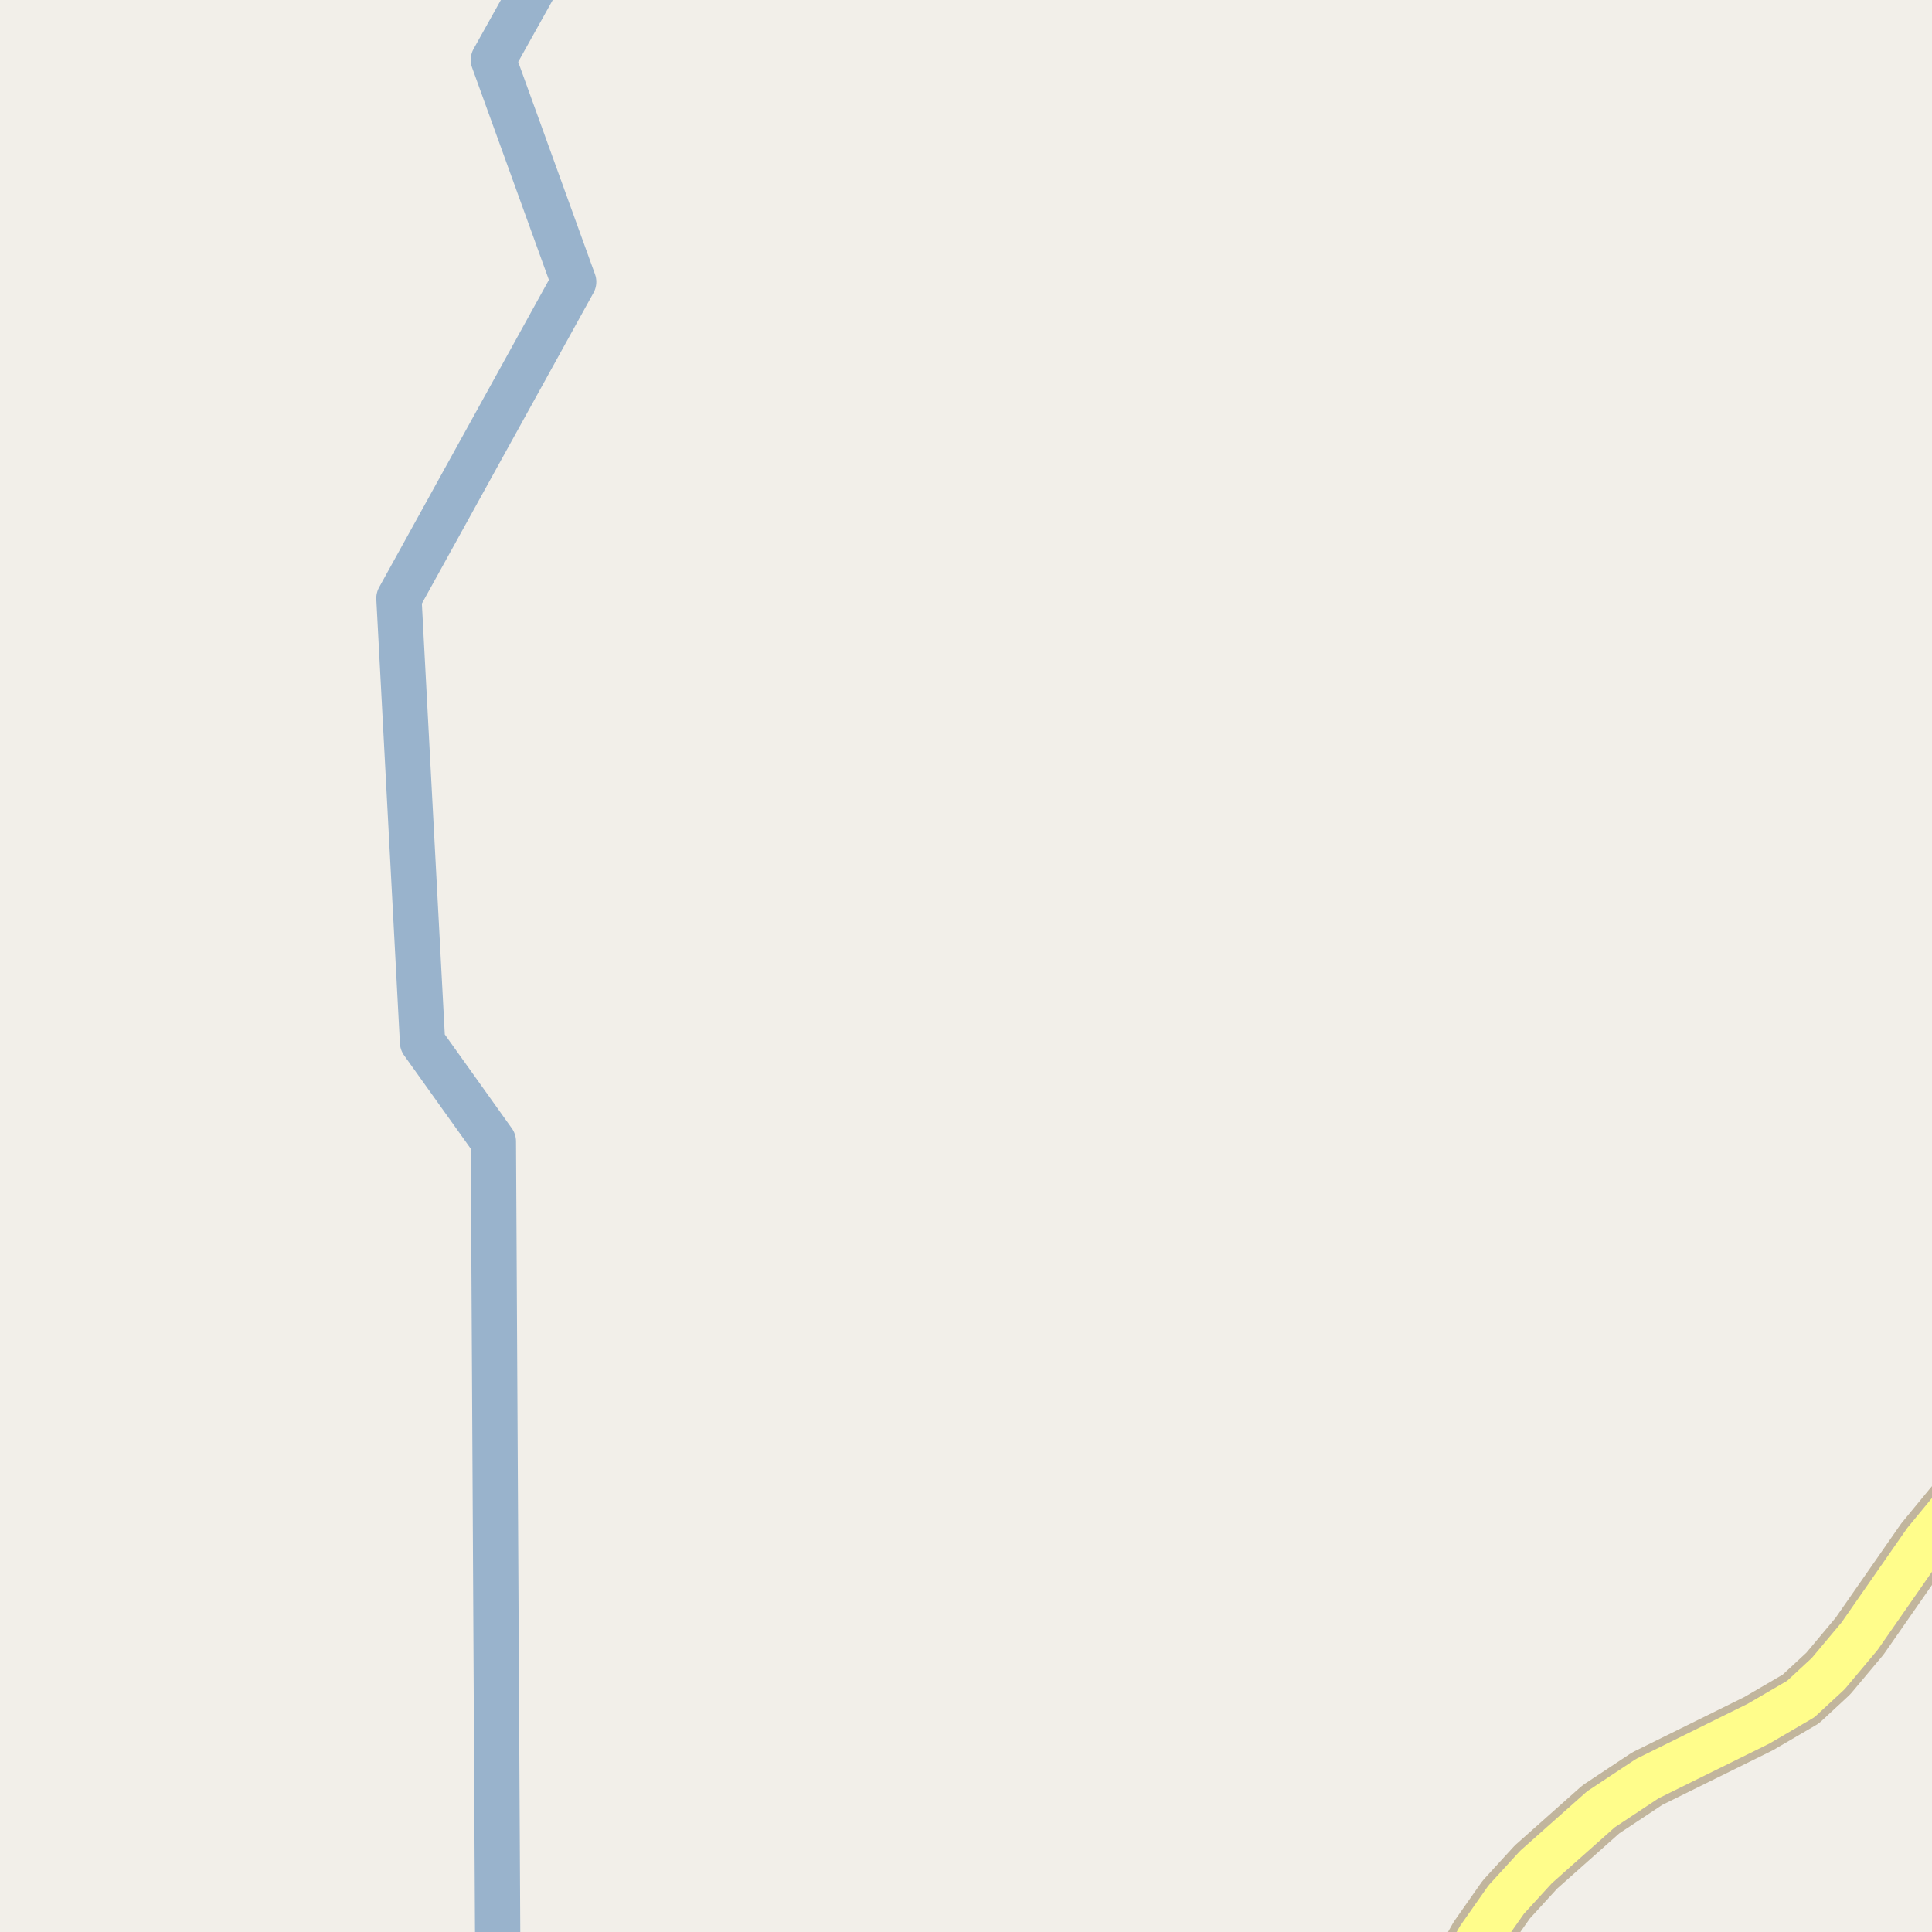 <?xml version="1.0" encoding="UTF-8"?>
<svg xmlns="http://www.w3.org/2000/svg" xmlns:xlink="http://www.w3.org/1999/xlink" width="256pt" height="256pt" viewBox="0 0 256 256" version="1.1">
<g id="surface2">
<rect x="0" y="0" width="256" height="256" style="fill:rgb(94.902%,93.725%,91.373%);fill-opacity:1;stroke:none;"/>
<path style="fill:none;stroke-width:6;stroke-linecap:round;stroke-linejoin:round;stroke:rgb(60%,70.196%,80%);stroke-opacity:1;stroke-miterlimit:10;" d="M 73.711 -7 L 65.375 7.934 L 76.016 37.348 L 52.859 79.277 L 55.988 138.102 L 65.375 151.246 L 65.973 262 "/>
<path style="fill:none;stroke-width:8;stroke-linecap:round;stroke-linejoin:round;stroke:rgb(75.686%,70.98%,61.569%);stroke-opacity:1;stroke-miterlimit:10;" d="M 191.957 264 L 196 256.809 L 199.59 251.695 L 203.527 247.391 L 212.125 239.75 L 218.277 235.676 L 233.027 228.391 L 238.621 225.125 L 242.254 221.758 L 246.402 216.805 L 255.117 204.281 L 259.195 199.328 L 264 194.609 "/>
<path style="fill:none;stroke-width:6;stroke-linecap:round;stroke-linejoin:round;stroke:rgb(100%,99.216%,54.51%);stroke-opacity:1;stroke-miterlimit:10;" d="M 191.957 264 L 196 256.809 L 199.59 251.695 L 203.527 247.391 L 212.125 239.75 L 218.277 235.676 L 233.027 228.391 L 238.621 225.125 L 242.254 221.758 L 246.402 216.805 L 255.117 204.281 L 259.195 199.328 L 264 194.609 "/>
</g>
</svg>

